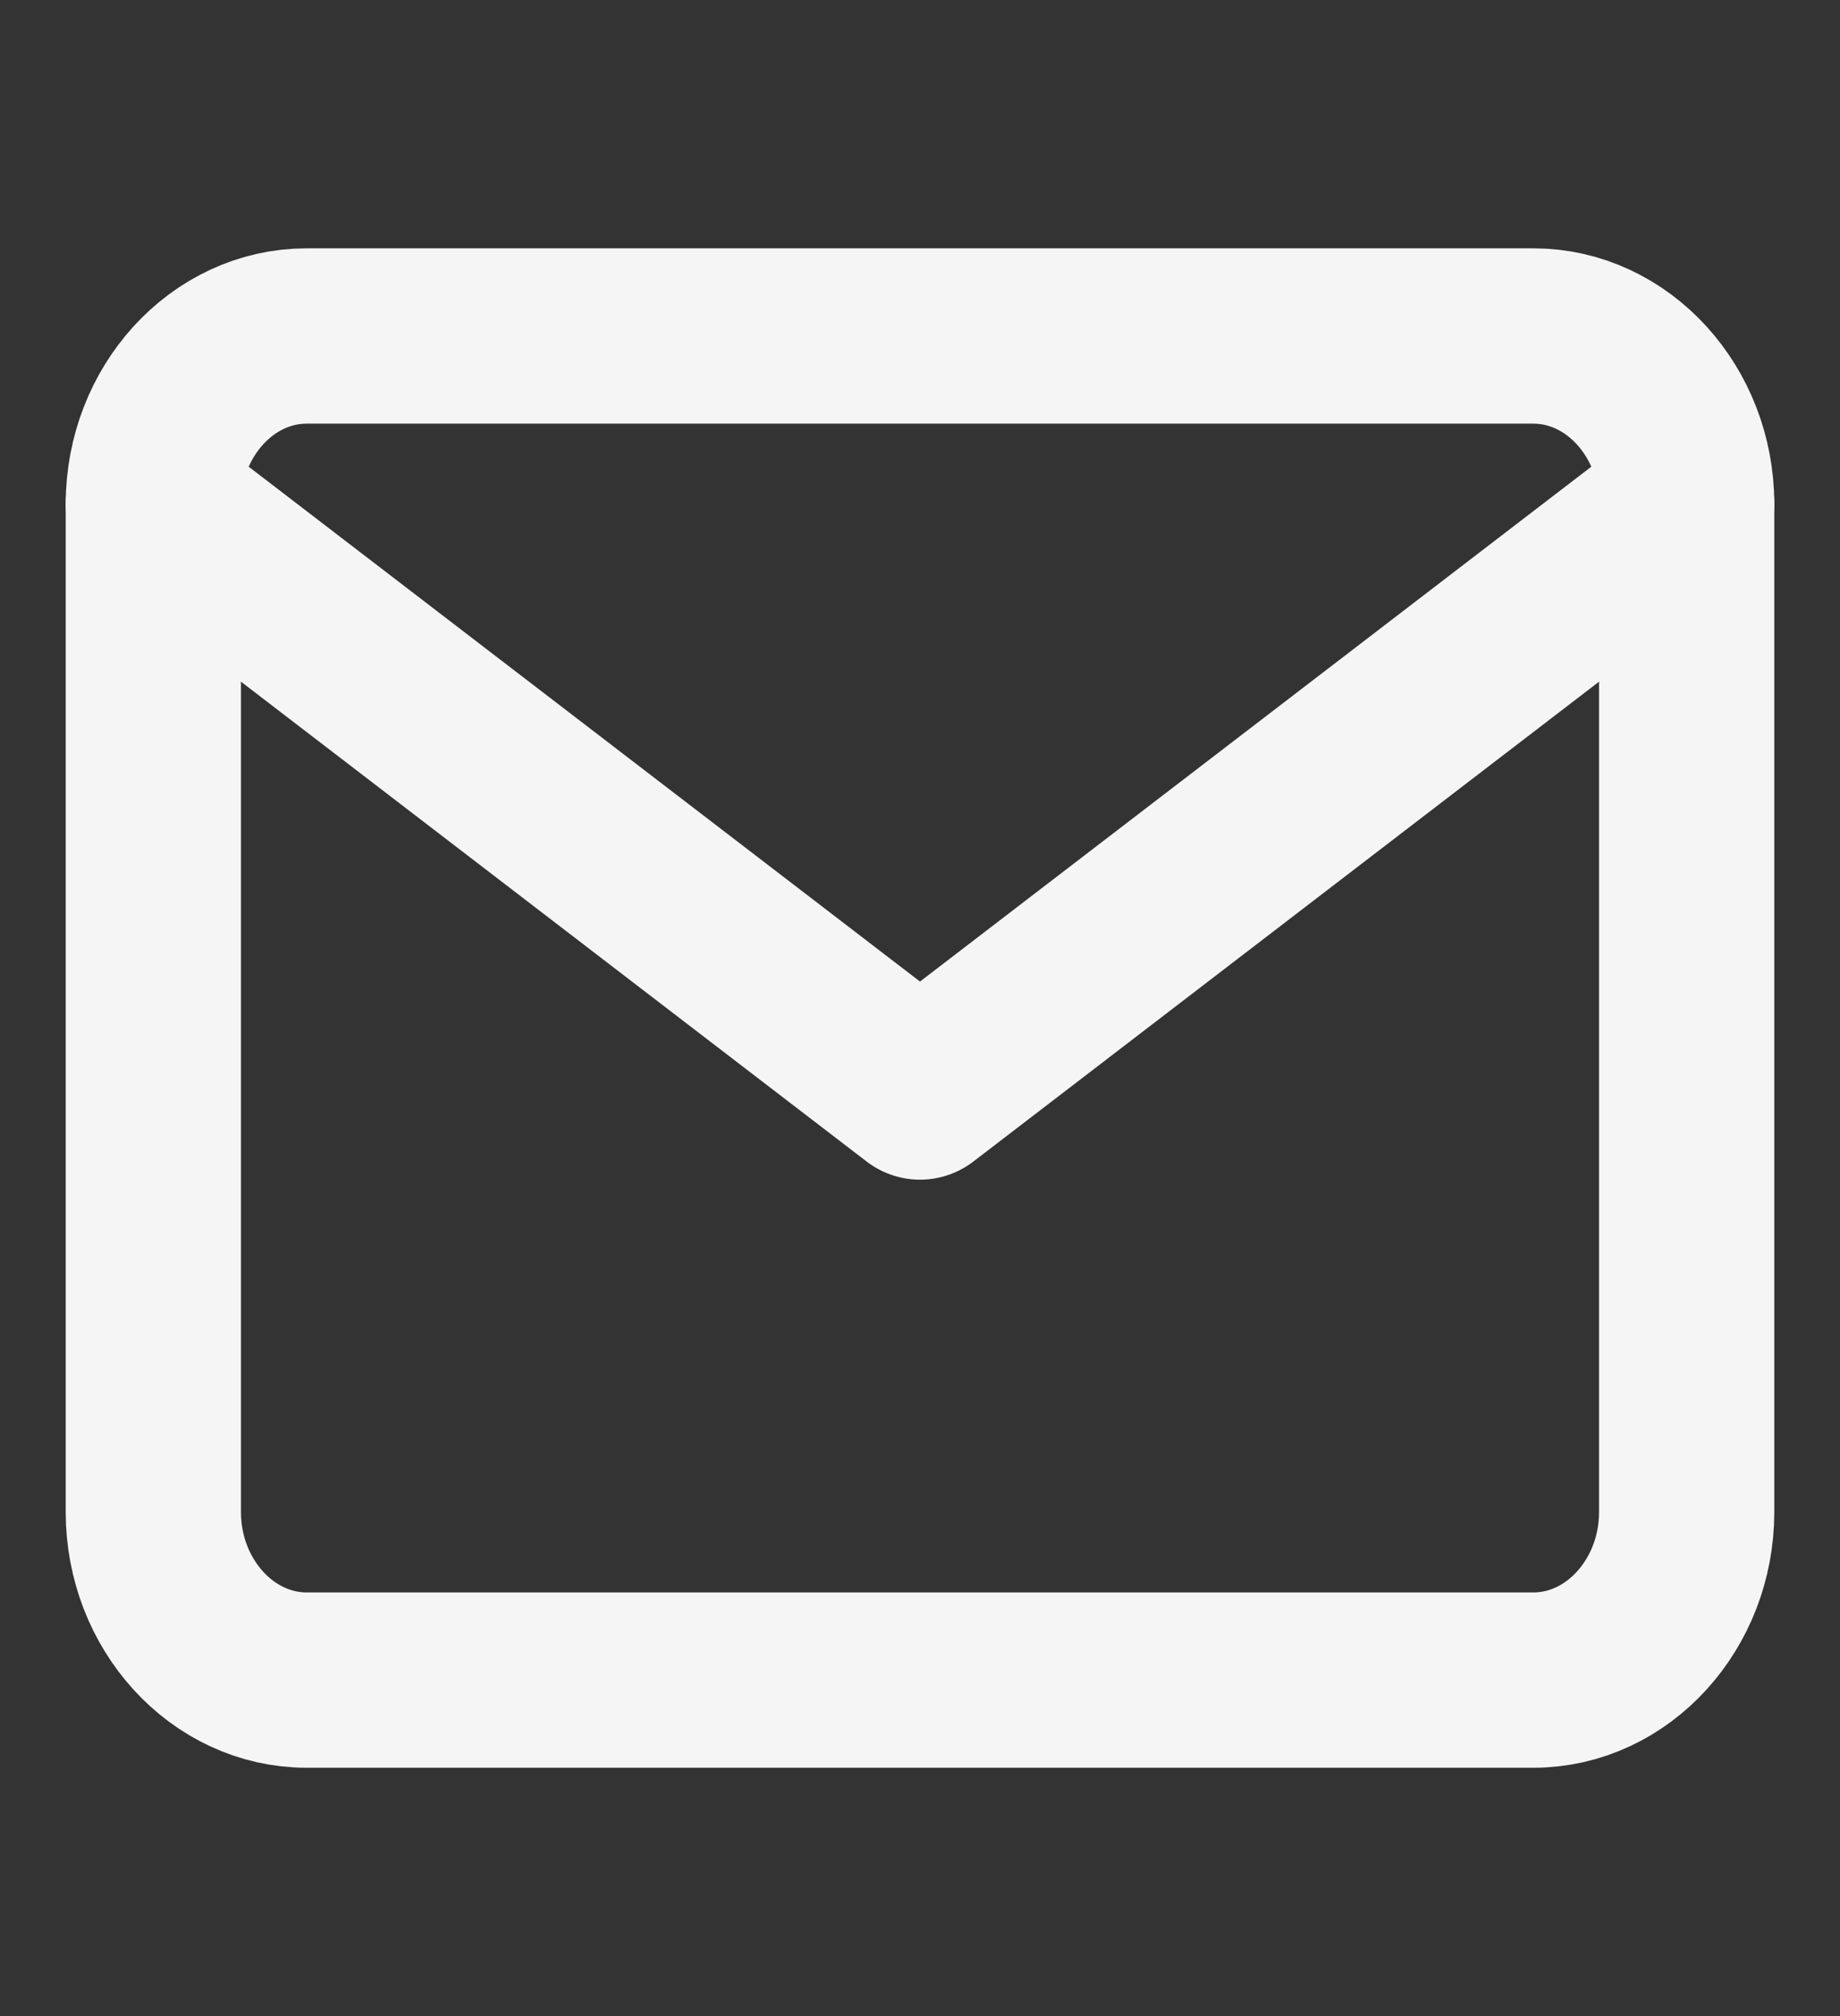 <svg width="21" height="23" viewBox="0 0 21 23" fill="none" xmlns="http://www.w3.org/2000/svg">
<rect x="0" y="0" width="21" height="23" fill="#333333" stroke="none"/>
<path d="M3.5 3.833H17.5C18.462 3.833 19.25 4.696 19.25 5.75V17.25C19.25 18.304 18.462 19.167 17.5 19.167H3.5C2.538 19.167 1.75 18.304 1.75 17.25V5.75C1.75 4.696 2.538 3.833 3.5 3.833Z" stroke="#F5F5F5" stroke-width="2" stroke-linecap="round" stroke-linejoin="round"/>
<path d="M19.25 5.75L10.5 12.458L1.75 5.75" stroke="#F5F5F5" stroke-width="2" stroke-linecap="round" stroke-linejoin="round"/>
</svg>
